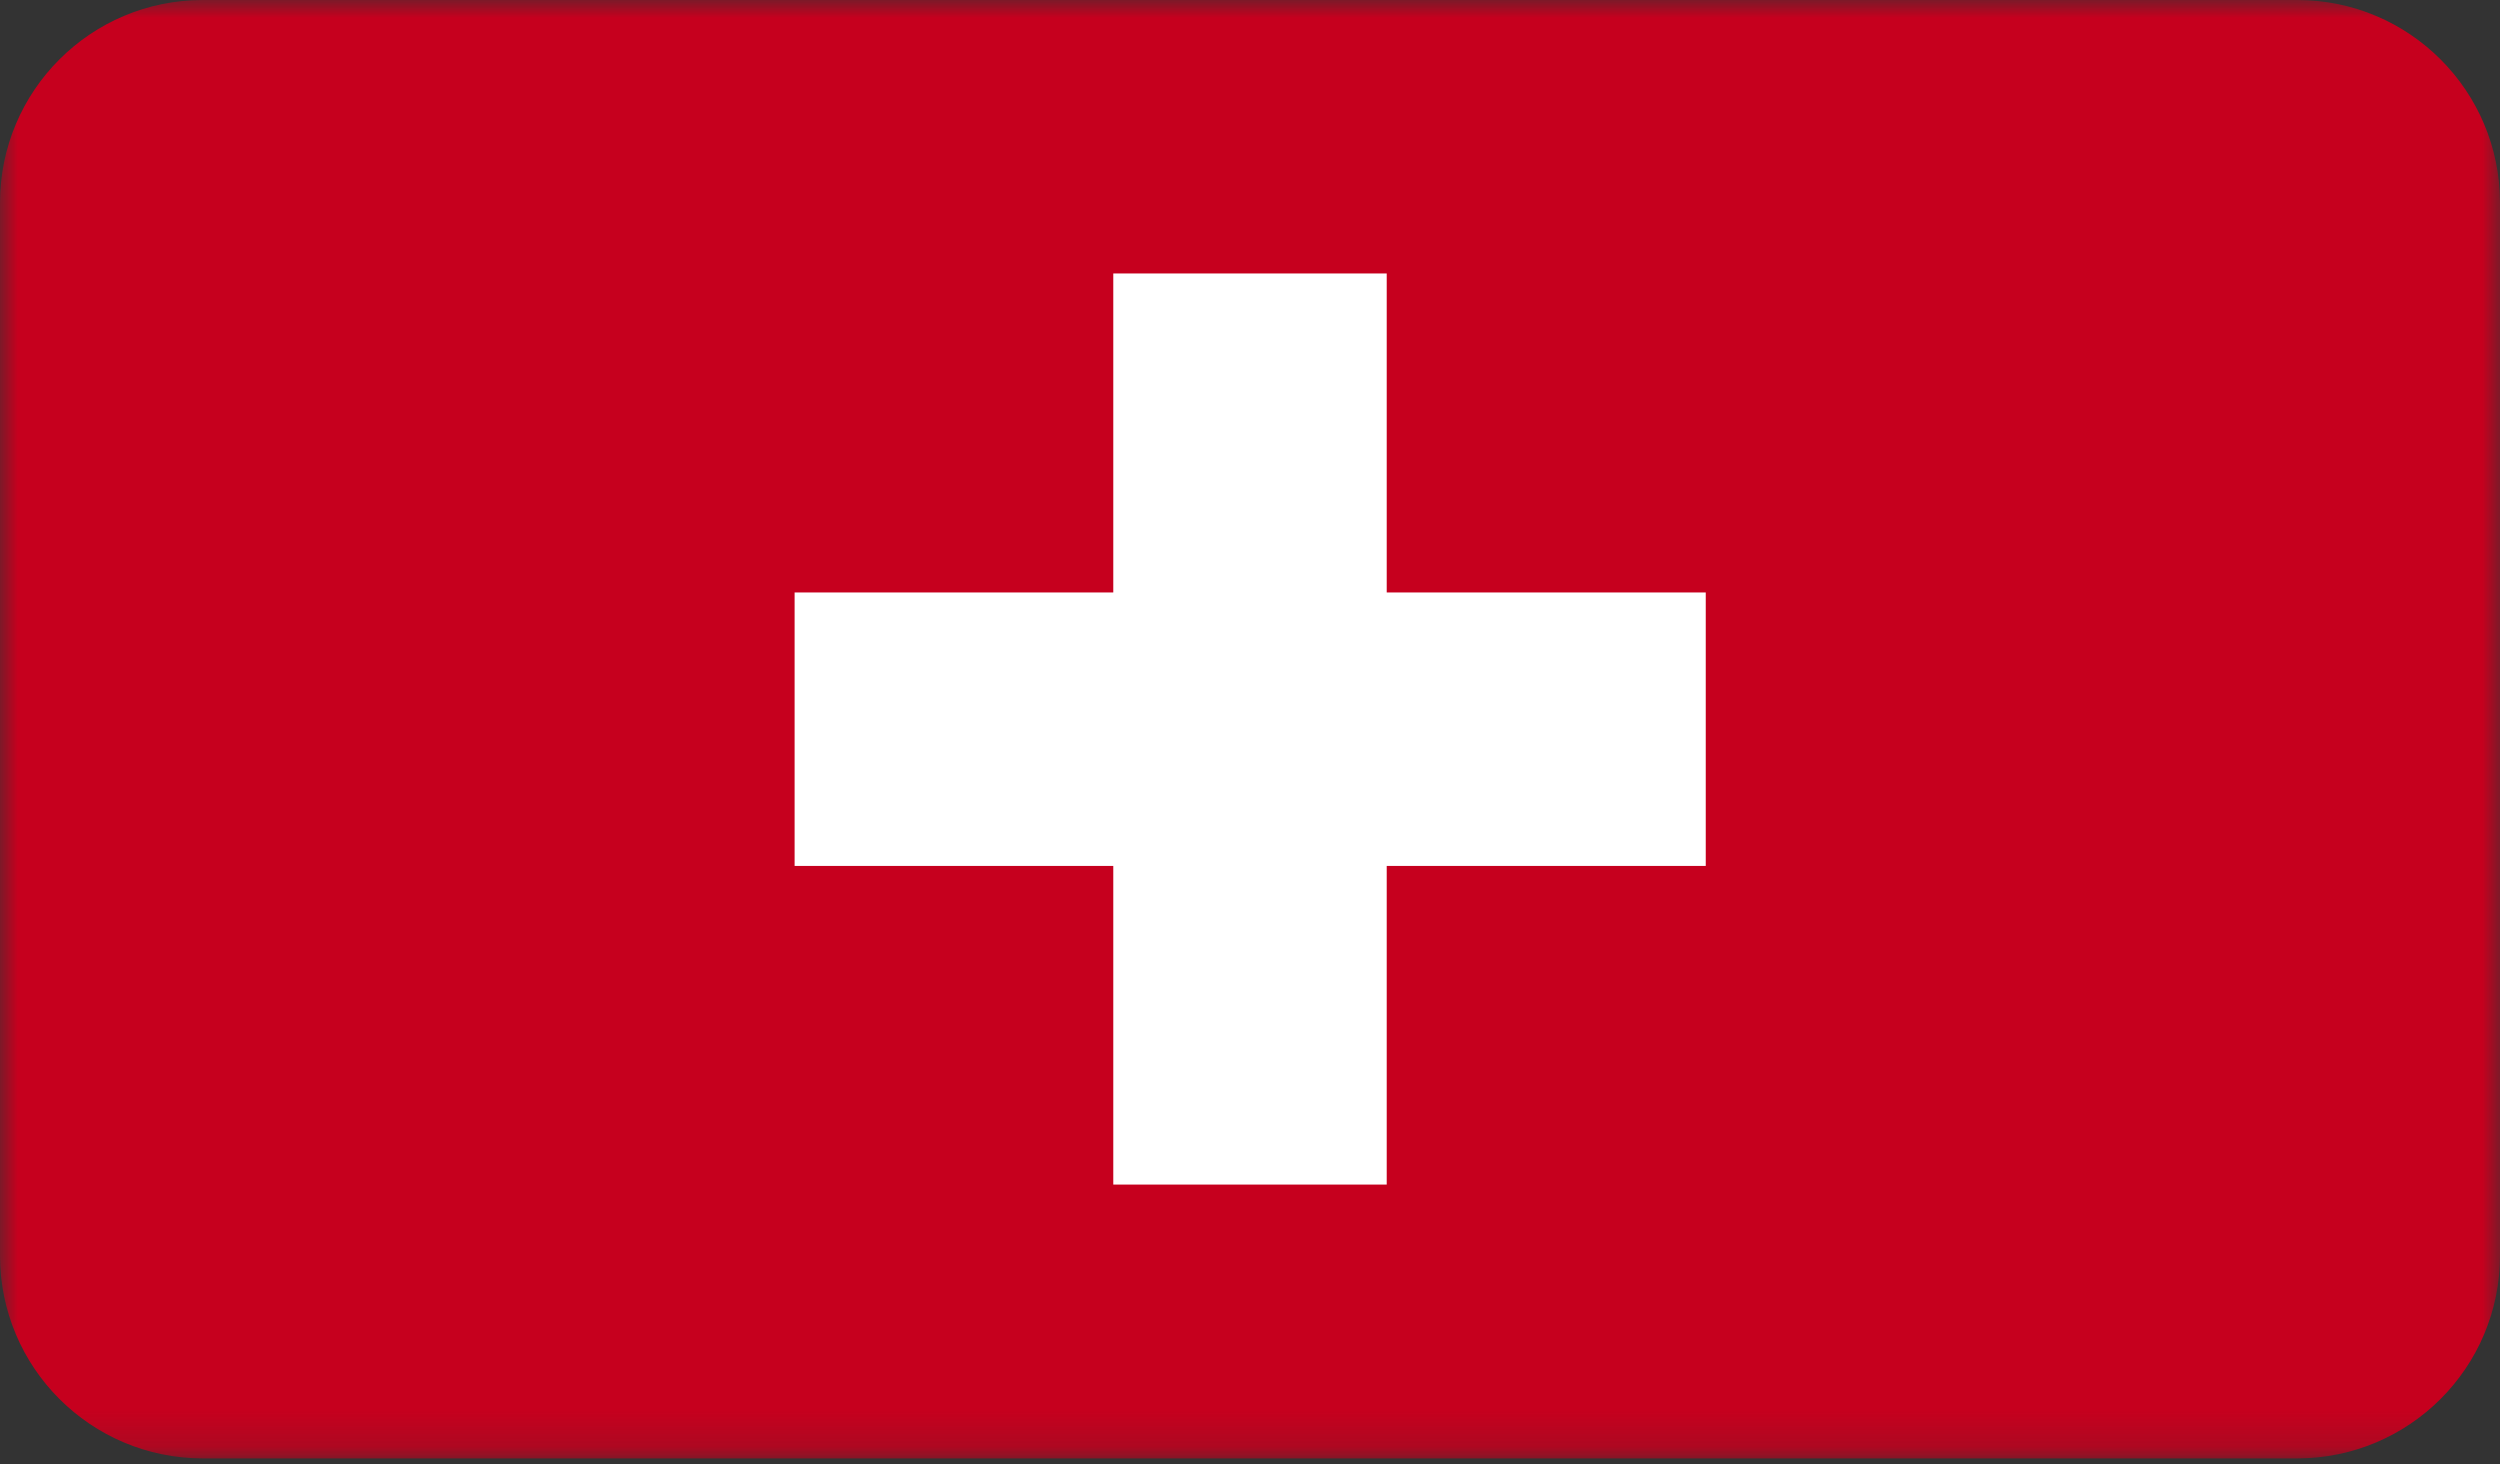 <svg width="70" height="41" viewBox="0 0 70 41" fill="none" xmlns="http://www.w3.org/2000/svg">
<rect x="0" y="0" width="70" height="41" fill="#333333" stroke="none"/>
<g id="SWITZERLAND">
<g id="Clip path group">
<mask id="mask0_19_10373" style="mask-type:luminance" maskUnits="userSpaceOnUse" x="0" y="0" width="70" height="41">
<g id="clippath">
<path id="Vector" d="M70 0H0V40.835H70V0Z" fill="white"/>
</g>
</mask>
<g mask="url(#mask0_19_10373)">
<g id="Group">
<path id="Vector_2" d="M64.319 0H5.681C2.543 0 0 2.543 0 5.681V35.154C0 38.292 2.543 40.835 5.681 40.835H64.319C67.457 40.835 70 38.292 70 35.154V5.681C70 2.543 67.457 0 64.319 0Z" fill="#C6001E"/>
<path id="Vector_3" d="M22.249 16.589H31.172V7.657H38.828V16.589H47.761V24.246H38.828V33.168H31.172V24.246H22.249V16.589Z" fill="white"/>
</g>
</g>
</g>
</g>
</svg>
